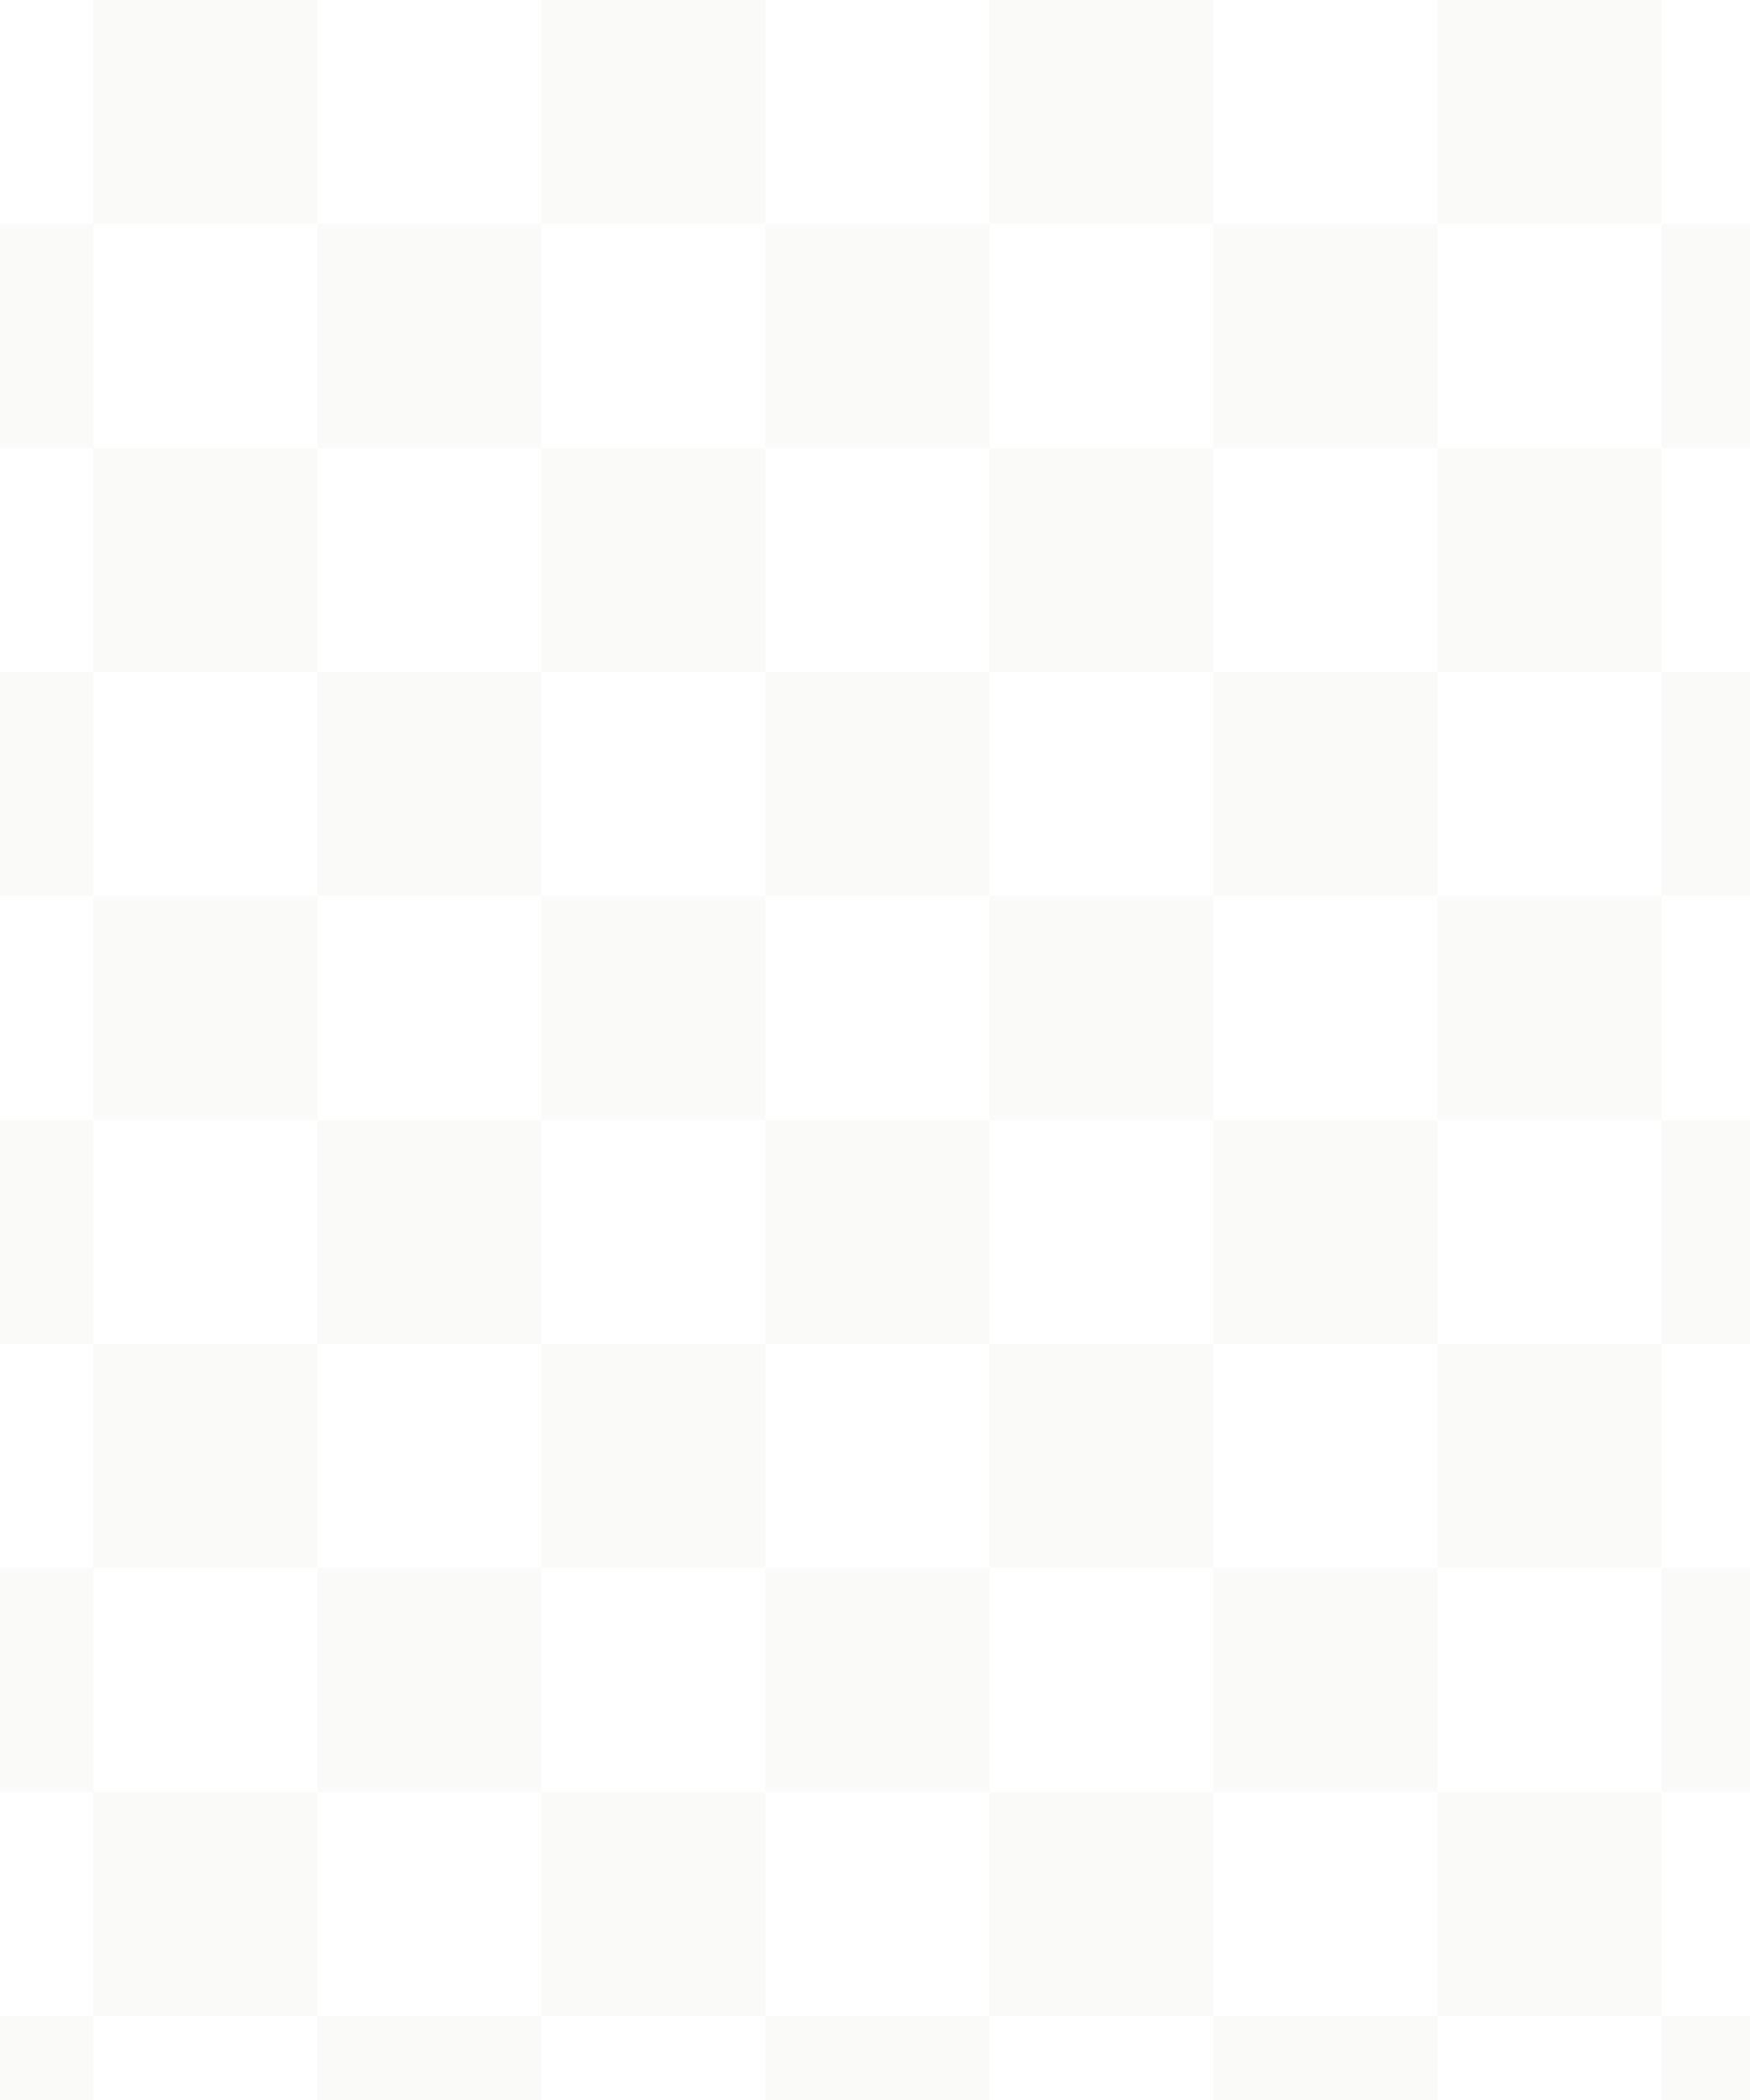 <svg width="375" height="450" viewBox="0 0 375 450" fill="none" xmlns="http://www.w3.org/2000/svg">
<g clip-path="url(#clip0_383_3272)">
<rect x="20" y="48" width="48" height="48" transform="rotate(-90 20 48)" fill="#252500" fill-opacity="0.027"/>
<rect x="116" y="48" width="48" height="48" transform="rotate(-90 116 48)" fill="#252500" fill-opacity="0.027"/>
<rect x="212" y="48" width="48" height="48" transform="rotate(-90 212 48)" fill="#252500" fill-opacity="0.027"/>
<rect x="308" y="48" width="48" height="48" transform="rotate(-90 308 48)" fill="#252500" fill-opacity="0.027"/>
<rect x="-28" y="96" width="48" height="48" transform="rotate(-90 -28 96)" fill="#252500" fill-opacity="0.027"/>
<rect x="68" y="96" width="48" height="48" transform="rotate(-90 68 96)" fill="#252500" fill-opacity="0.027"/>
<rect x="164" y="96" width="48" height="48" transform="rotate(-90 164 96)" fill="#252500" fill-opacity="0.027"/>
<rect x="260" y="96" width="48" height="48" transform="rotate(-90 260 96)" fill="#252500" fill-opacity="0.027"/>
<rect x="356" y="96" width="48" height="48" transform="rotate(-90 356 96)" fill="#252500" fill-opacity="0.027"/>
<rect x="20" y="144" width="48" height="48" transform="rotate(-90 20 144)" fill="#252500" fill-opacity="0.027"/>
<rect x="116" y="144" width="48" height="48" transform="rotate(-90 116 144)" fill="#252500" fill-opacity="0.027"/>
<rect x="212" y="144" width="48" height="48" transform="rotate(-90 212 144)" fill="#252500" fill-opacity="0.027"/>
<rect x="308" y="144" width="48" height="48" transform="rotate(-90 308 144)" fill="#252500" fill-opacity="0.027"/>
<rect x="-28" y="192" width="48" height="48" transform="rotate(-90 -28 192)" fill="#252500" fill-opacity="0.027"/>
<rect x="68" y="192" width="48" height="48" transform="rotate(-90 68 192)" fill="#252500" fill-opacity="0.027"/>
<rect x="164" y="192" width="48" height="48" transform="rotate(-90 164 192)" fill="#252500" fill-opacity="0.027"/>
<rect x="260" y="192" width="48" height="48" transform="rotate(-90 260 192)" fill="#252500" fill-opacity="0.027"/>
<rect x="356" y="192" width="48" height="48" transform="rotate(-90 356 192)" fill="#252500" fill-opacity="0.027"/>
<rect x="20" y="240" width="48" height="48" transform="rotate(-90 20 240)" fill="#252500" fill-opacity="0.027"/>
<rect x="116" y="240" width="48" height="48" transform="rotate(-90 116 240)" fill="#252500" fill-opacity="0.027"/>
<rect x="212" y="240" width="48" height="48" transform="rotate(-90 212 240)" fill="#252500" fill-opacity="0.027"/>
<rect x="308" y="240" width="48" height="48" transform="rotate(-90 308 240)" fill="#252500" fill-opacity="0.027"/>
<rect x="-28" y="288" width="48" height="48" transform="rotate(-90 -28 288)" fill="#252500" fill-opacity="0.027"/>
<rect x="68" y="288" width="48" height="48" transform="rotate(-90 68 288)" fill="#252500" fill-opacity="0.027"/>
<rect x="164" y="288" width="48" height="48" transform="rotate(-90 164 288)" fill="#252500" fill-opacity="0.027"/>
<rect x="260" y="288" width="48" height="48" transform="rotate(-90 260 288)" fill="#252500" fill-opacity="0.027"/>
<rect x="356" y="288" width="48" height="48" transform="rotate(-90 356 288)" fill="#252500" fill-opacity="0.027"/>
<rect x="20" y="336" width="48" height="48" transform="rotate(-90 20 336)" fill="#252500" fill-opacity="0.027"/>
<rect x="20" y="432" width="48" height="48" transform="rotate(-90 20 432)" fill="#252500" fill-opacity="0.027"/>
<rect x="116" y="336" width="48" height="48" transform="rotate(-90 116 336)" fill="#252500" fill-opacity="0.027"/>
<rect x="116" y="432" width="48" height="48" transform="rotate(-90 116 432)" fill="#252500" fill-opacity="0.027"/>
<rect x="212" y="336" width="48" height="48" transform="rotate(-90 212 336)" fill="#252500" fill-opacity="0.027"/>
<rect x="212" y="432" width="48" height="48" transform="rotate(-90 212 432)" fill="#252500" fill-opacity="0.027"/>
<rect x="308" y="336" width="48" height="48" transform="rotate(-90 308 336)" fill="#252500" fill-opacity="0.027"/>
<rect x="308" y="432" width="48" height="48" transform="rotate(-90 308 432)" fill="#252500" fill-opacity="0.027"/>
<rect x="-28" y="384" width="48" height="48" transform="rotate(-90 -28 384)" fill="#252500" fill-opacity="0.027"/>
<rect x="-28" y="480" width="48" height="48" transform="rotate(-90 -28 480)" fill="#252500" fill-opacity="0.027"/>
<rect x="68" y="384" width="48" height="48" transform="rotate(-90 68 384)" fill="#252500" fill-opacity="0.027"/>
<rect x="68" y="480" width="48" height="48" transform="rotate(-90 68 480)" fill="#252500" fill-opacity="0.027"/>
<rect x="164" y="384" width="48" height="48" transform="rotate(-90 164 384)" fill="#252500" fill-opacity="0.027"/>
<rect x="164" y="480" width="48" height="48" transform="rotate(-90 164 480)" fill="#252500" fill-opacity="0.027"/>
<rect x="260" y="384" width="48" height="48" transform="rotate(-90 260 384)" fill="#252500" fill-opacity="0.027"/>
<rect x="260" y="480" width="48" height="48" transform="rotate(-90 260 480)" fill="#252500" fill-opacity="0.027"/>
<rect x="356" y="384" width="48" height="48" transform="rotate(-90 356 384)" fill="#252500" fill-opacity="0.027"/>
<rect x="356" y="480" width="48" height="48" transform="rotate(-90 356 480)" fill="#252500" fill-opacity="0.027"/>
</g>
<defs>
<clipPath id="clip0_383_3272">
<rect width="624" height="450" fill="white" transform="translate(-124)"/>
</clipPath>
</defs>
</svg>
